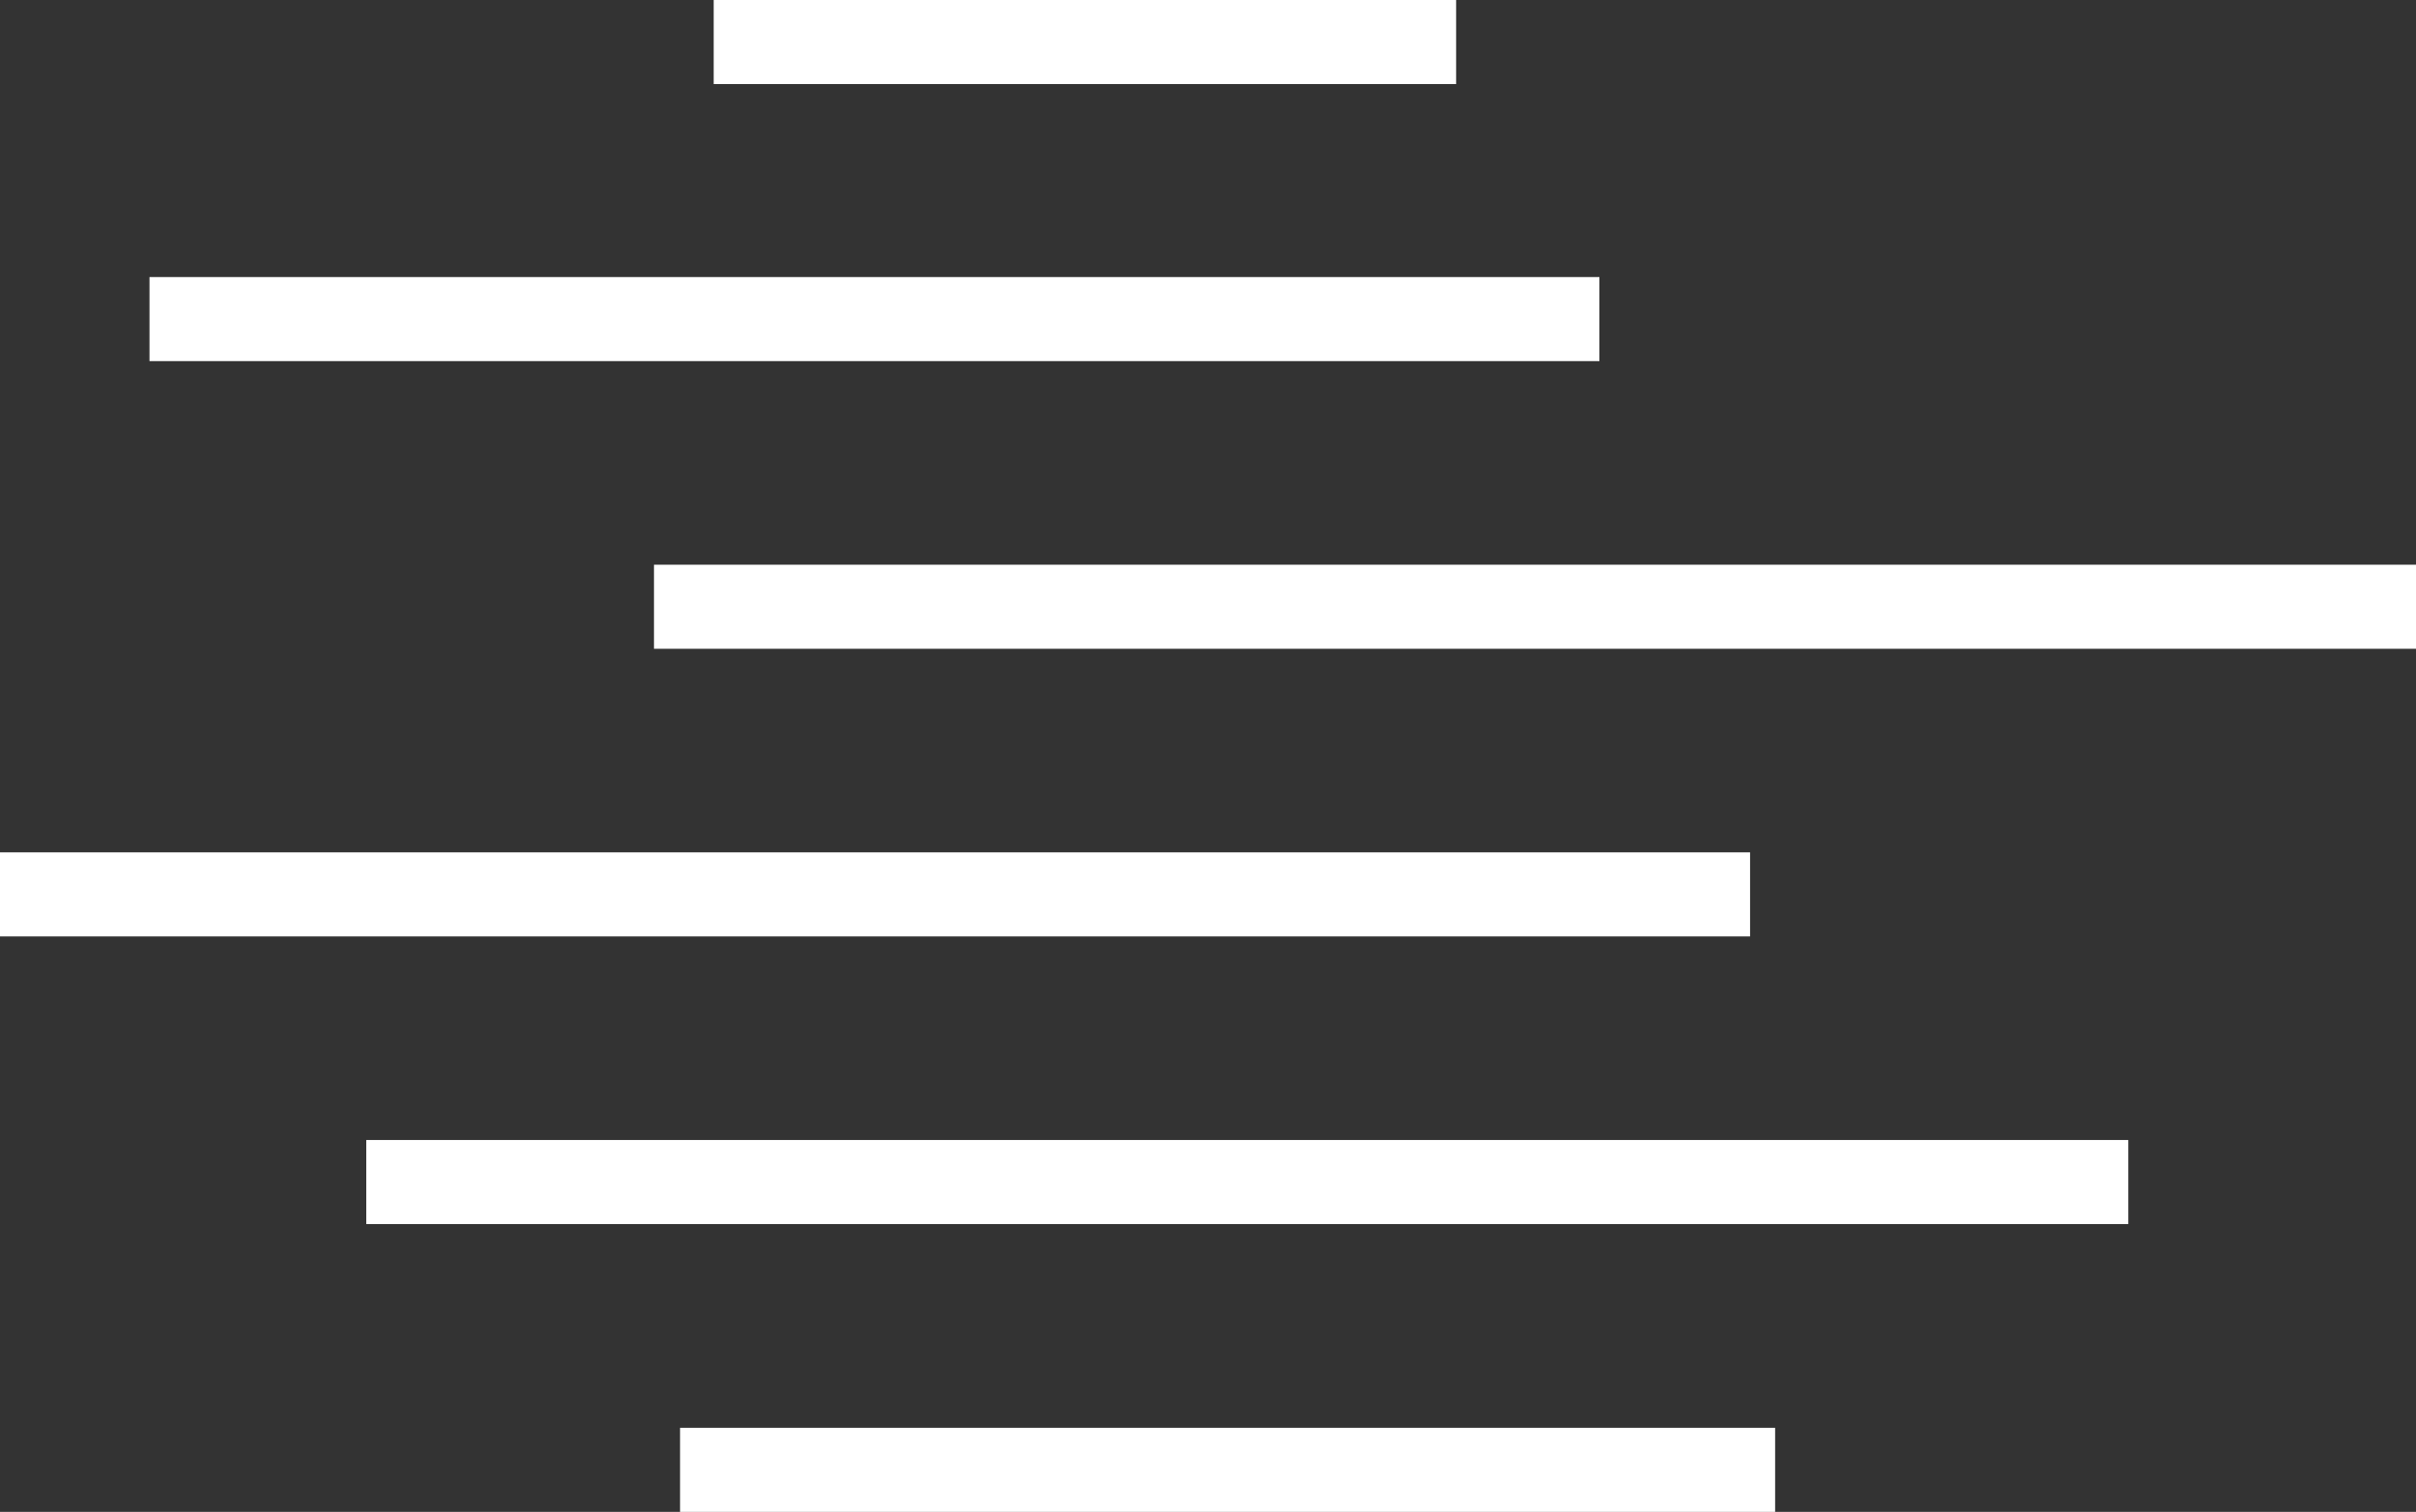 <svg xmlns="http://www.w3.org/2000/svg" viewBox="0 0 143.67 89.93"><rect x="0" y="0" width="143.67" height="89.93" fill="#333333" stroke="none"/><defs><style>.cls-1{fill:none;stroke:#fff;stroke-miterlimit:10;stroke-width:5px;}</style></defs><title>Asset 9</title><g id="Layer_2" data-name="Layer 2"><g id="Layer_1-2" data-name="Layer 1"><line class="cls-1" x1="42.44" y1="2.5" x2="86.59" y2="2.5"/><line class="cls-1" x1="8.89" y1="18.98" x2="95.11" y2="18.98"/><line class="cls-1" x1="40.44" y1="87.43" x2="105.56" y2="87.43"/><line class="cls-1" y1="53.2" x2="104.07" y2="53.2"/><line class="cls-1" x1="38.89" y1="36.09" x2="143.67" y2="36.09"/><line class="cls-1" x1="21.78" y1="70.31" x2="126.56" y2="70.31"/></g></g></svg>